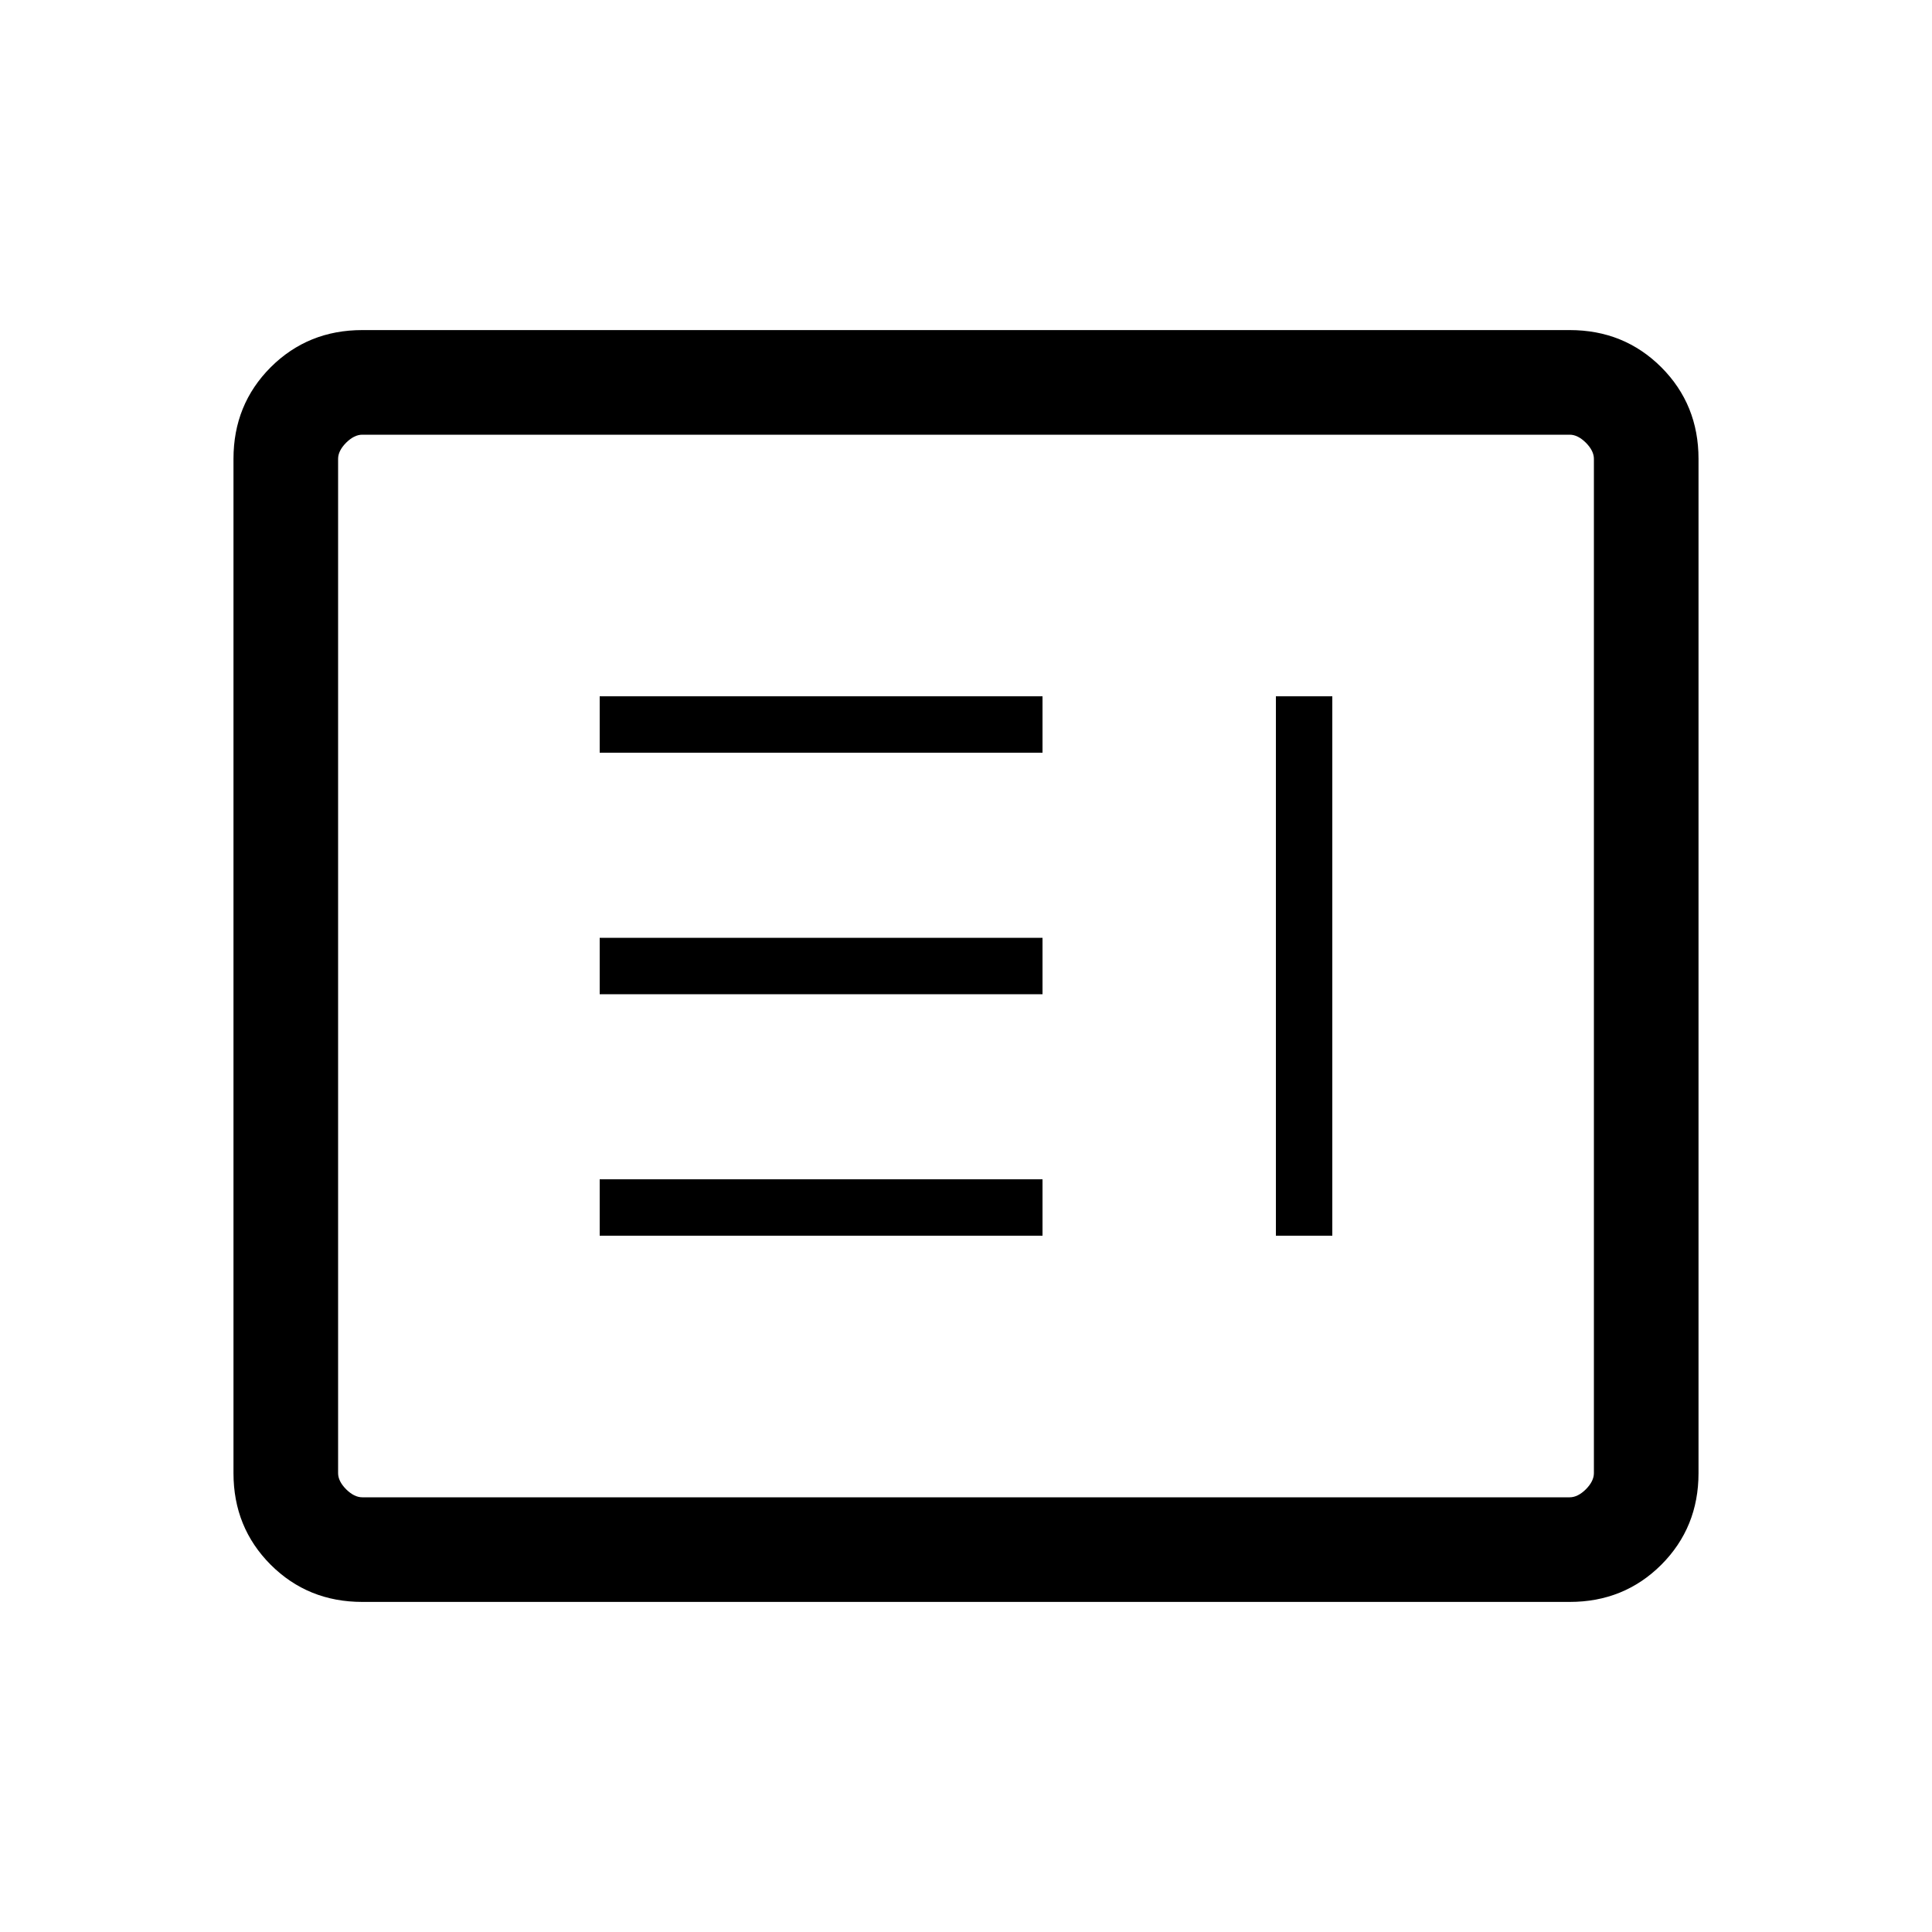 <svg xmlns="http://www.w3.org/2000/svg" viewBox="0 0 20 20"><path d="M13.208 12.792h.584V7.208h-.584Zm-7 0h4.584v-.584H6.208Zm0-2.5h4.584v-.584H6.208Zm0-2.5h4.584v-.584H6.208ZM3.75 16.583q-.562 0-.948-.385-.385-.386-.385-.948V4.75q0-.562.385-.948.386-.385.948-.385h12.5q.562 0 .948.385.385.386.385.948v10.5q0 .562-.385.948-.386.385-.948.385Zm0-1.083h12.5q.083 0 .167-.083.083-.084.083-.167V4.75q0-.083-.083-.167-.084-.083-.167-.083H3.75q-.083 0-.167.083-.083.084-.083.167v10.5q0 .083.083.167.084.083.167.083Zm-.25 0v-11 11Z"/></svg>
